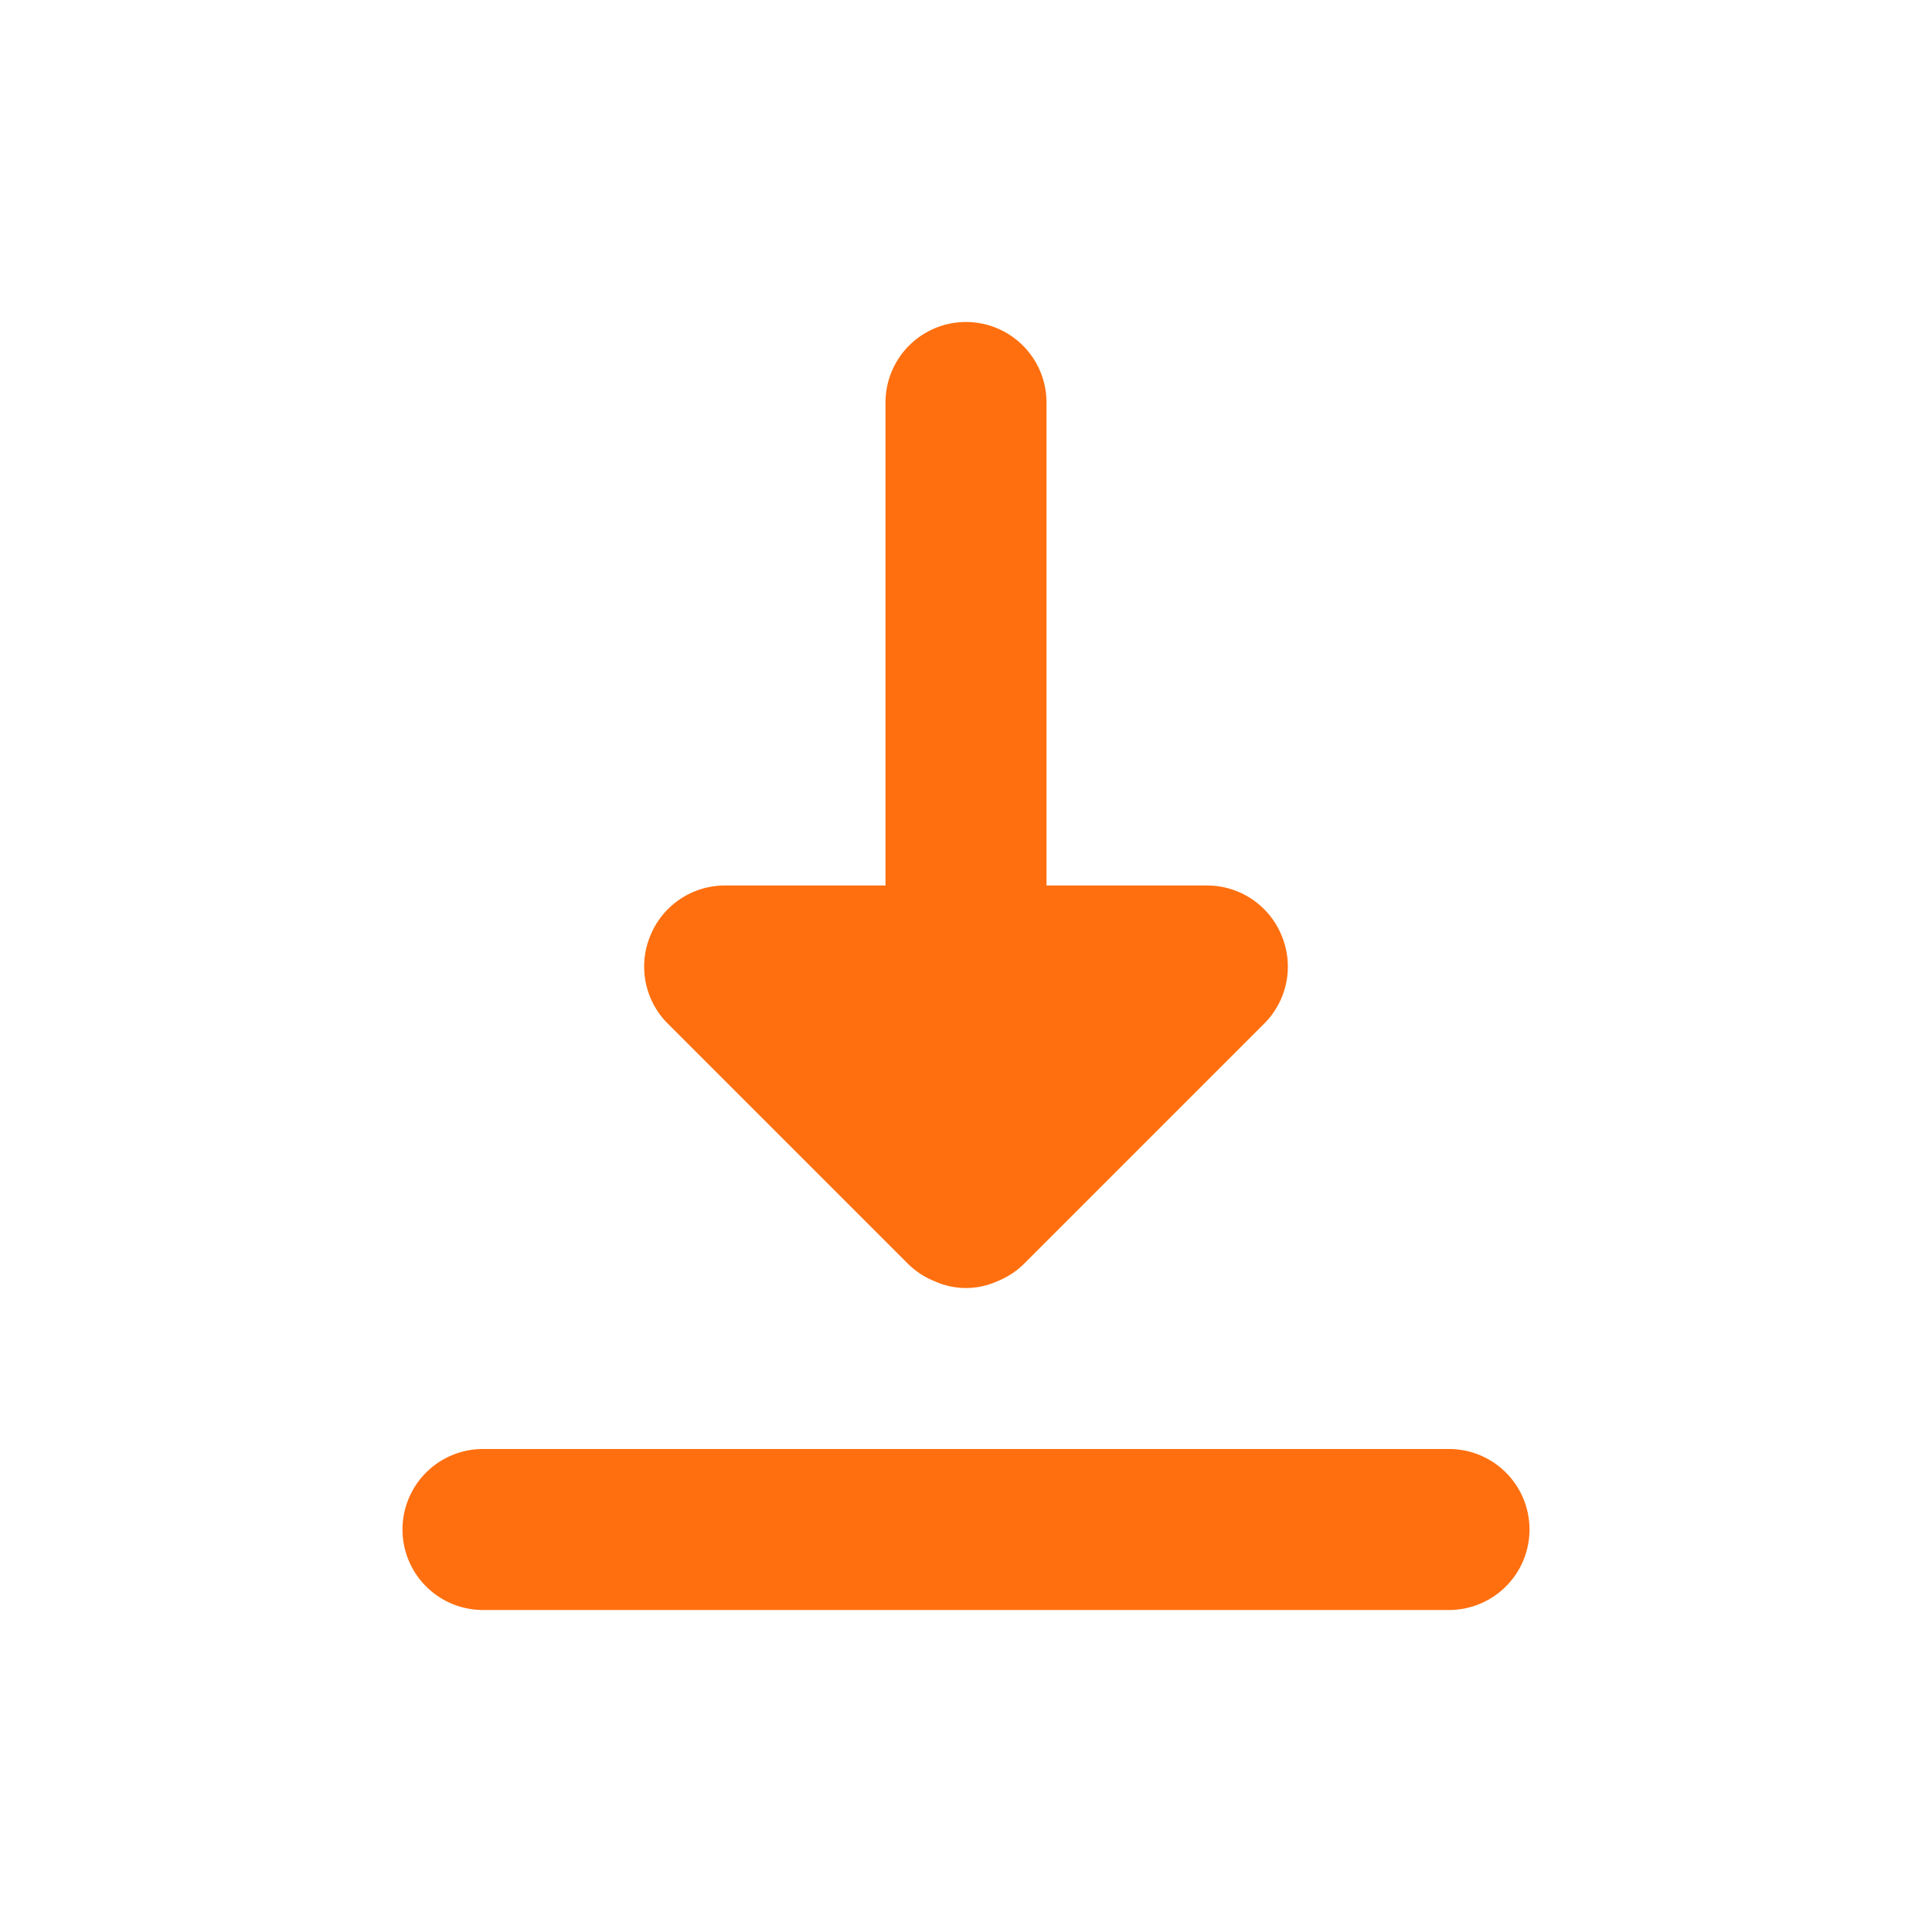 <?xml version="1.0" ?><svg viewBox="0 0 24 24" xmlns="http://www.w3.org/2000/svg"><title/><path d="M18,20H6a1,1,0,0,1,0-2H18a1,1,0,0,1,0,2Z" fill="#ff6f0f"/><path d="M15.92,11.62A1,1,0,0,0,15,11H13V5a1,1,0,0,0-2,0v6H9a1,1,0,0,0-.92.62,1,1,0,0,0,.21,1.09l3,3a1,1,0,0,0,.33.21.94.94,0,0,0,.76,0,1,1,0,0,0,.33-.21l3-3A1,1,0,0,0,15.92,11.62Z" fill="#ff6f0f"/></svg>